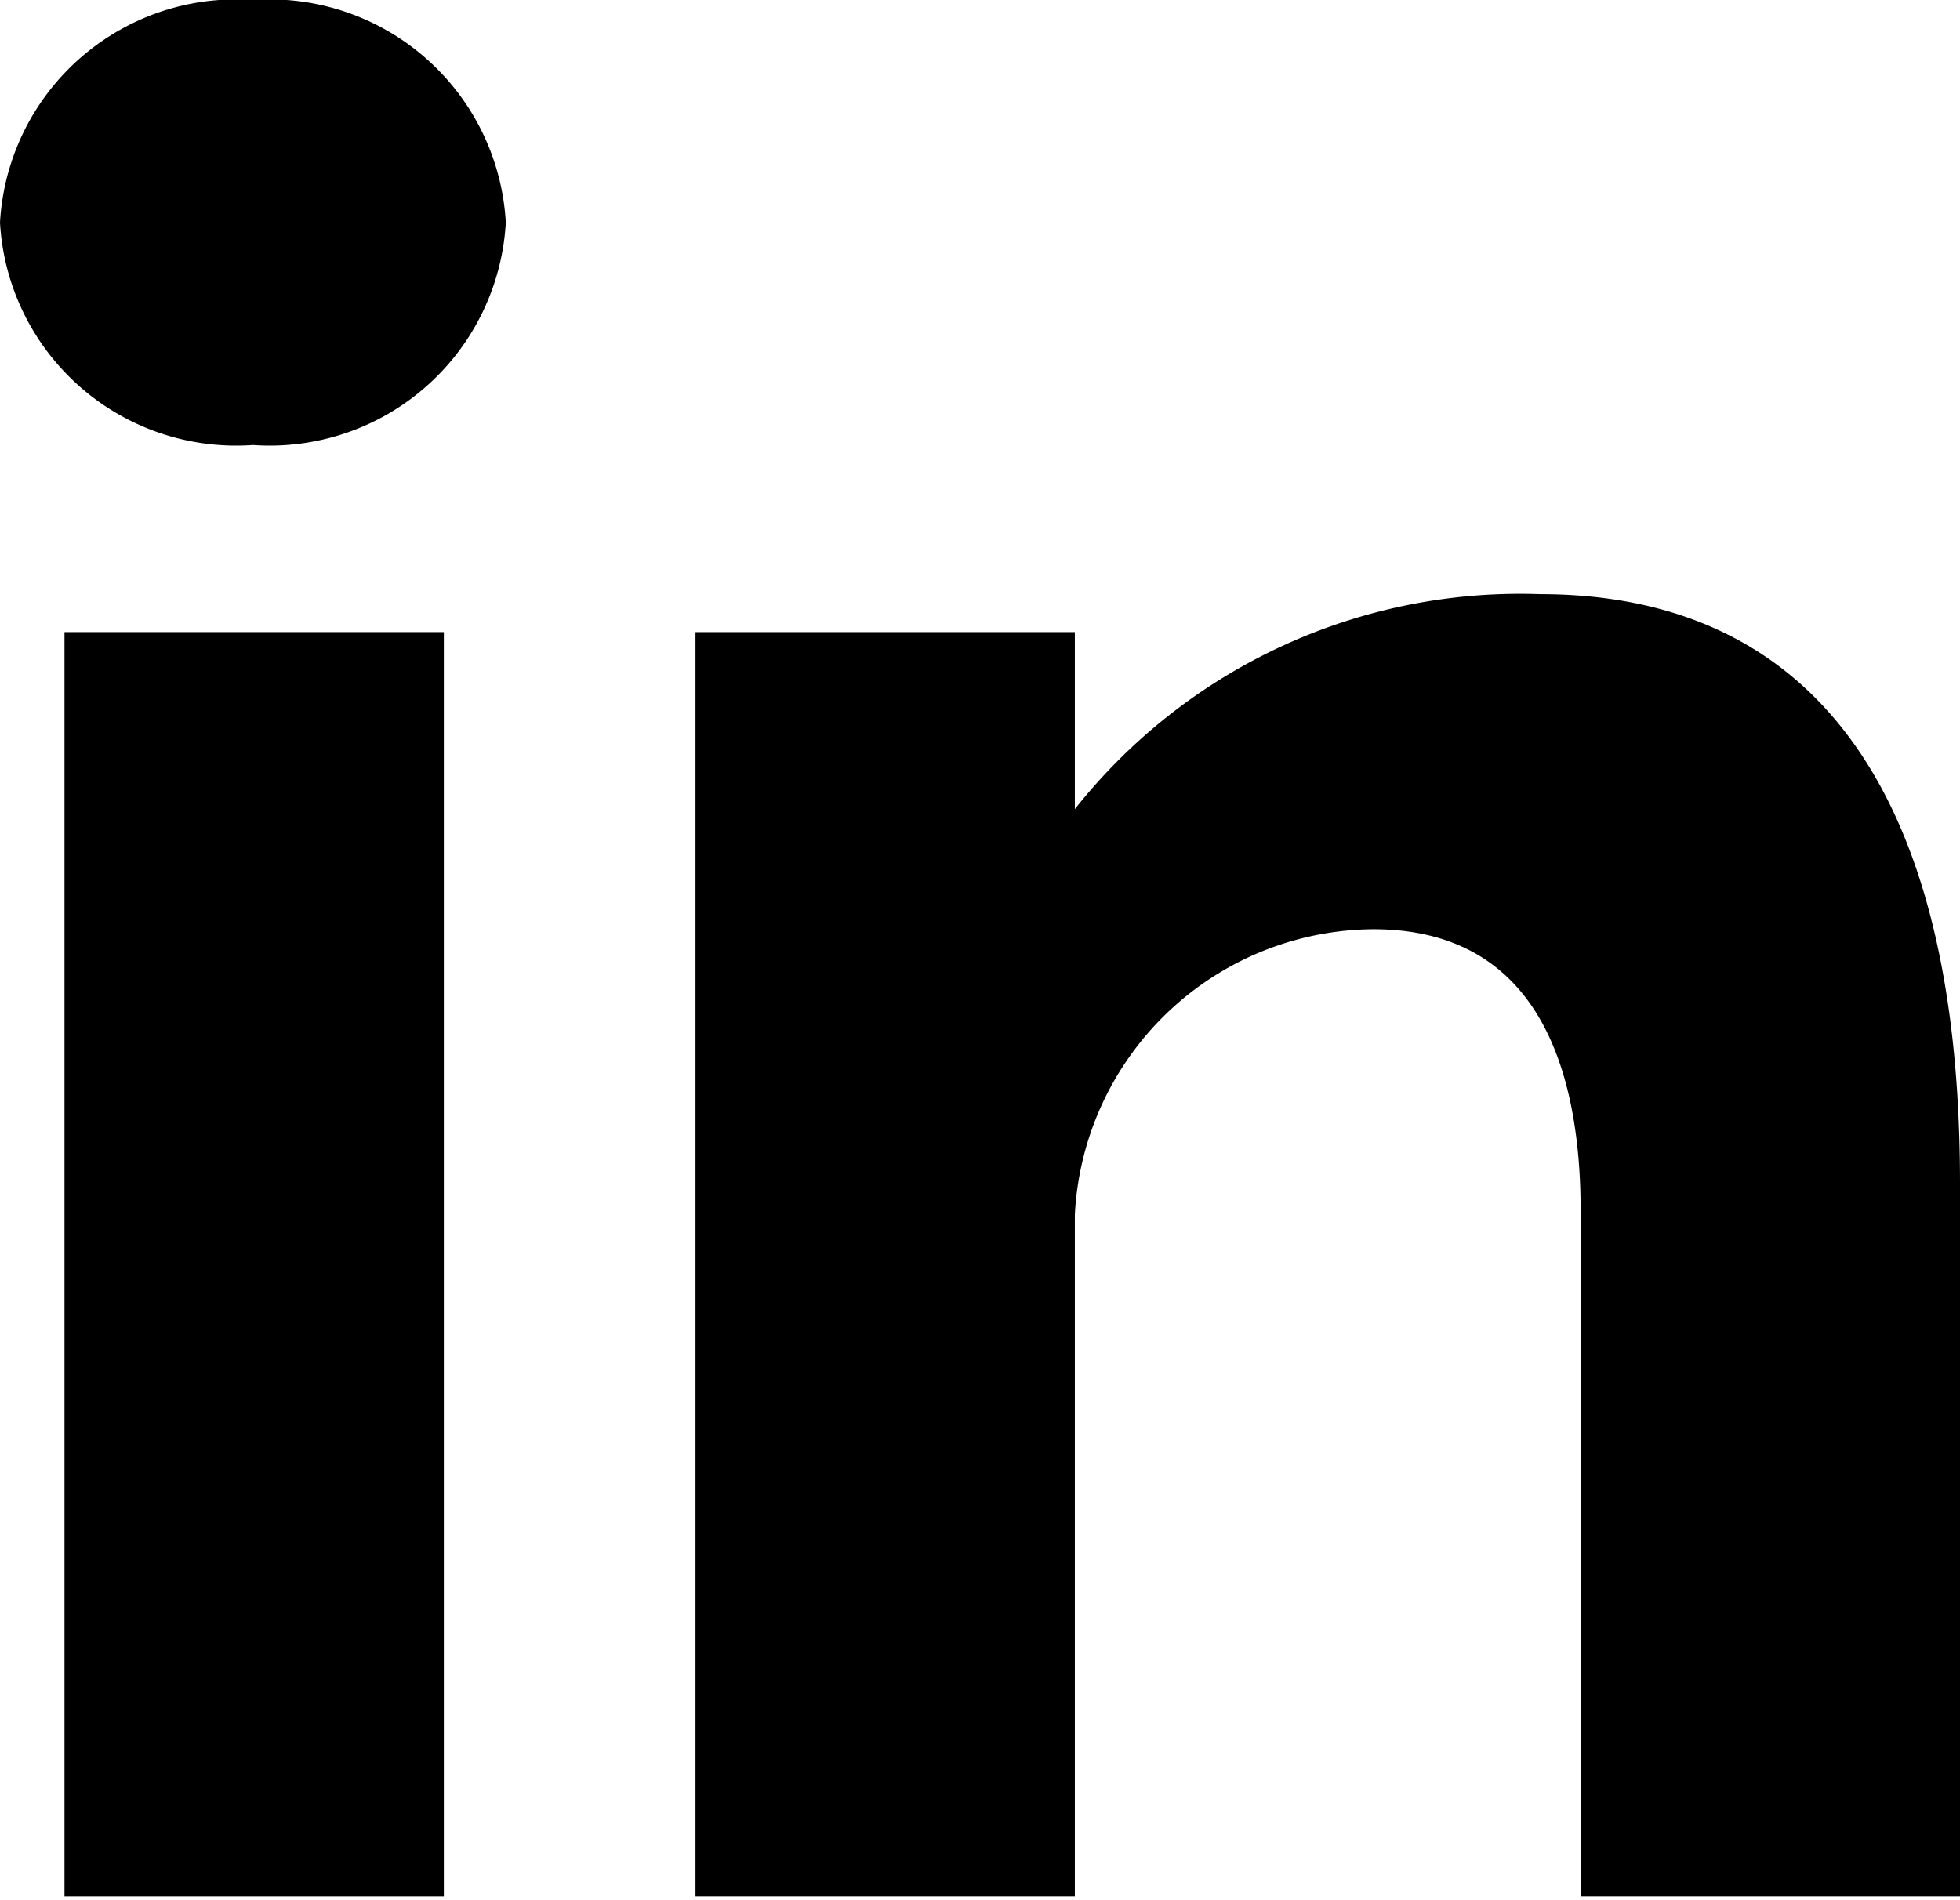 <svg data-name="linkedin" id="linkedin-svg" class="ico-soc-menu" viewBox="0 0 15.5 15.03" xmlns="http://www.w3.org/2000/svg">
	<defs>
		<!-- <style>.linkedin{fill:#ccc;}</style> -->
	</defs>
	<title>linkedin</title>
	<path class="linkedin" d="M0.51,15h3V5h-3V15Z"/>
	<path class="linkedin" d="M12.18,4.7A4.49,4.49,0,0,0,8.5,6.4V5h-3V15h3V9.61a2.38,2.38,0,0,1,2.36-2.26c1.31,0,1.64,1.12,1.64,2.23V15h3V9.36C15.5,5.42,13.64,4.7,12.18,4.7Z"/>
	<path class="linkedin" d="M2,0A1.87,1.87,0,0,0,0,1.76,1.87,1.87,0,0,0,2,3.52a1.87,1.87,0,0,0,2-1.76A1.87,1.87,0,0,0,2,0Z"/>
</svg>